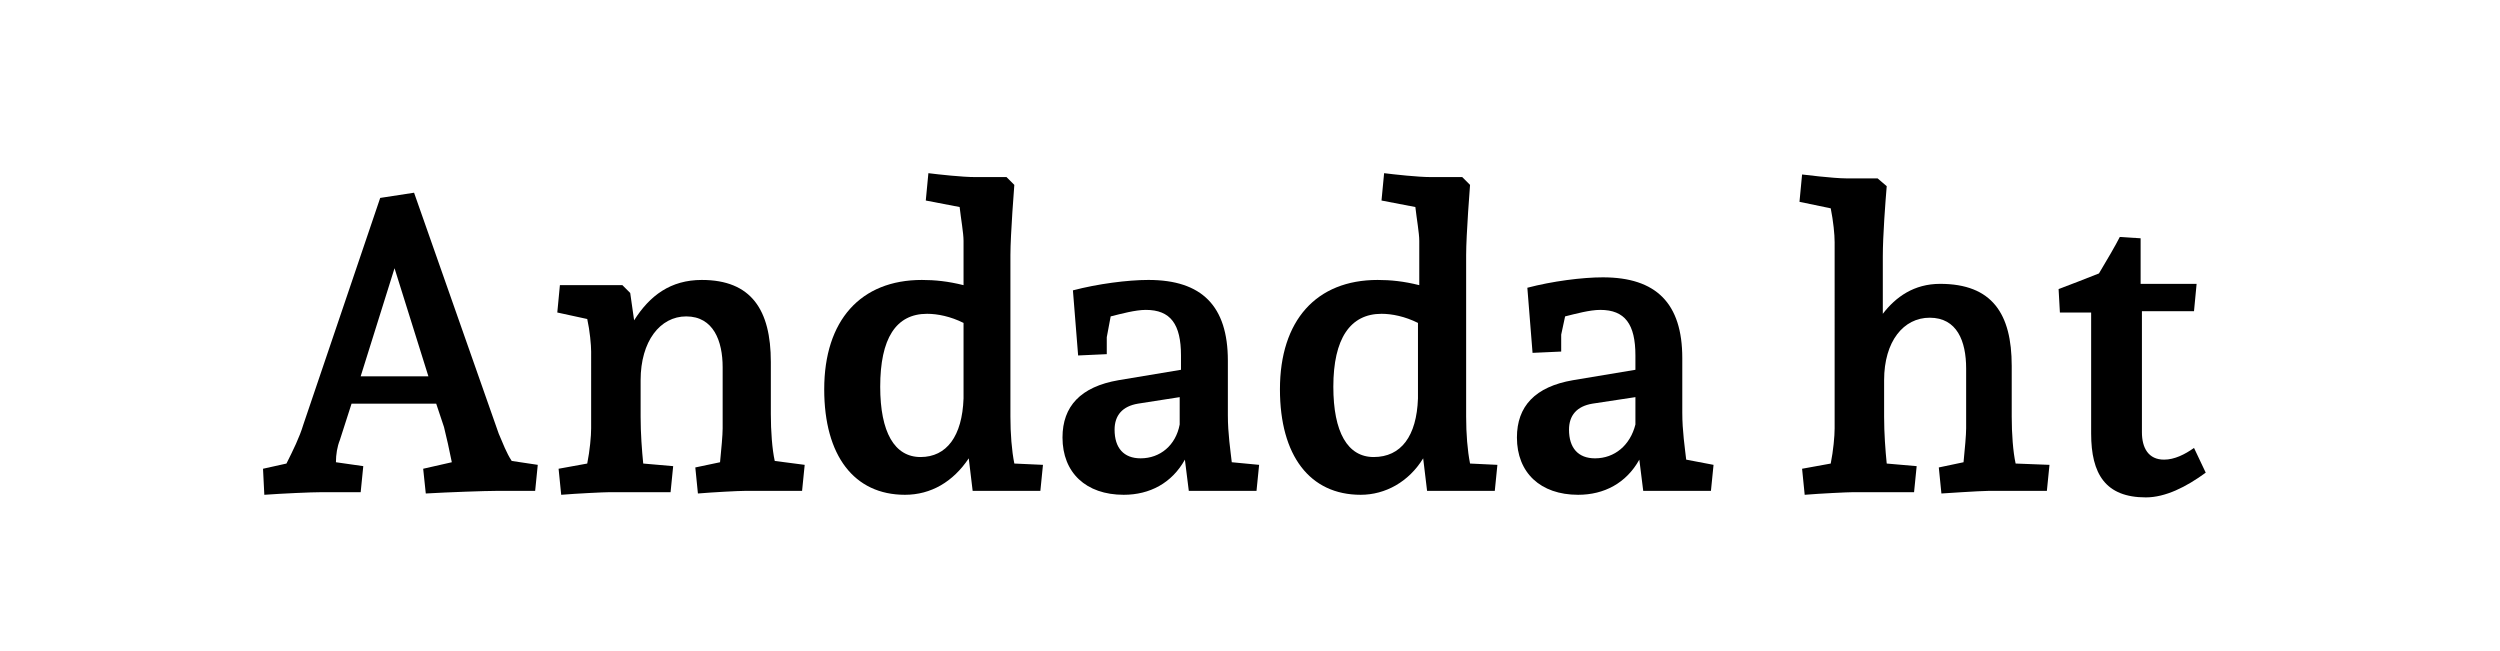<?xml version="1.0" encoding="utf-8"?>
<!-- Generator: Adobe Illustrator 19.2.1, SVG Export Plug-In . SVG Version: 6.00 Build 0)  -->
<svg version="1.1" id="Layer_1" xmlns="http://www.w3.org/2000/svg" xmlns:xlink="http://www.w3.org/1999/xlink" x="0px" y="0px"
	 viewBox="0 0 192 50" style="enable-background:new 0 0 192 50;" xml:space="preserve">
<g>
	<path d="M41.3,35.7l-0.2,2h-3c-0.8,0-3.7,0.1-5.4,0.2L32.5,36l2.2-0.5c-0.2-1-0.4-1.9-0.6-2.7l-0.6-1.8H27l-0.9,2.8
		c-0.2,0.5-0.3,1.1-0.3,1.7l2.1,0.3l-0.2,2h-3c-0.8,0-3,0.1-4.4,0.2L20.2,36l1.8-0.4c0.5-1,1-2,1.3-3l5.9-17.4l2.6-0.4l6.5,18.5
		c0.3,0.7,0.6,1.5,1,2.1L41.3,35.7z M32.9,28.9l-2.6-8.3l-2.6,8.3H32.9z"/>
	<path d="M61.8,35.7l-0.2,2h-4.4c-0.5,0-2.4,0.1-3.6,0.2l-0.2-2l1.9-0.4c0.1-1,0.2-2.1,0.2-2.6v-4.7c0-2-0.7-3.9-2.8-3.9
		c-2,0-3.5,1.9-3.5,4.9v2.8c0,1.3,0.1,2.6,0.2,3.6l2.3,0.2l-0.2,2h-4.7c-0.4,0-2.5,0.1-3.7,0.2l-0.2-2l2.2-0.4
		c0.2-1,0.3-2.1,0.3-2.7V27c0-0.5-0.1-1.6-0.3-2.5L42.8,24l0.2-2.1h4.8l0.6,0.6l0.3,2.1c1.2-1.9,2.8-3.1,5.2-3.1
		c3.8,0,5.3,2.3,5.3,6.3v4c0,1.3,0.1,2.7,0.3,3.6L61.8,35.7z"/>
	<path d="M80.1,35.7l-0.2,2h-5.2l-0.3-2.5C73.2,37,71.5,38,69.5,38c-3.9,0-6.2-3-6.2-8.1c0-5.3,2.8-8.4,7.5-8.4c1,0,2,0.1,3.2,0.4
		v-3.4c0-0.6-0.2-1.7-0.3-2.6l-2.6-0.5l0.2-2.1c0.8,0.1,2.6,0.3,3.6,0.3h2.4l0.6,0.6c0,0-0.3,3.8-0.3,5.4v12.4
		c0,1.3,0.1,2.6,0.3,3.6L80.1,35.7z M74,30.6v-5.8c-1-0.5-2-0.7-2.8-0.7c-2.4,0-3.6,1.9-3.6,5.6c0,3.5,1.1,5.4,3.1,5.4
		C72.7,35.1,73.9,33.5,74,30.6z"/>
	<path d="M96.7,35.7l-0.2,2h-5.2L91,35.3c-1,1.8-2.7,2.7-4.7,2.7c-2.9,0-4.7-1.7-4.7-4.4c0-2.4,1.4-3.9,4.3-4.4l4.8-0.8v-1.1
		c0-2.4-0.8-3.5-2.7-3.5c-0.8,0-1.9,0.3-2.7,0.5L85,25.9l0,1.3l-2.2,0.1l-0.4-5c1.9-0.5,4.2-0.8,5.8-0.8c4.1,0,6.1,2,6.1,6.2v4.2
		c0,1.4,0.2,2.7,0.3,3.6L96.7,35.7z M90.6,32.6v-2.1L87.4,31c-1.2,0.2-1.8,0.9-1.8,2c0,1.4,0.7,2.2,2,2.2
		C89.1,35.2,90.3,34.2,90.6,32.6z"/>
	<path d="M115,35.7l-0.2,2h-5.2l-0.3-2.5c-1.1,1.8-2.9,2.8-4.8,2.8c-3.9,0-6.2-3-6.2-8.1c0-5.3,2.8-8.4,7.5-8.4c1,0,2,0.1,3.2,0.4
		v-3.4c0-0.6-0.2-1.7-0.3-2.6l-2.6-0.5l0.2-2.1c0.8,0.1,2.6,0.3,3.6,0.3h2.4l0.6,0.6c0,0-0.3,3.8-0.3,5.4v12.4
		c0,1.3,0.1,2.6,0.3,3.6L115,35.7z M108.9,30.6v-5.8c-1-0.5-2-0.7-2.8-0.7c-2.4,0-3.7,1.9-3.7,5.6c0,3.5,1.1,5.4,3.1,5.4
		C107.6,35.1,108.8,33.5,108.9,30.6z"/>
	<path d="M131.6,35.7l-0.2,2h-5.2l-0.3-2.4c-1,1.8-2.7,2.7-4.7,2.7c-2.9,0-4.7-1.7-4.7-4.4c0-2.4,1.4-3.9,4.3-4.4l4.8-0.8v-1.1
		c0-2.4-0.8-3.5-2.7-3.5c-0.8,0-1.9,0.3-2.7,0.5l-0.3,1.4l0,1.3l-2.2,0.1l-0.4-5c1.9-0.5,4.2-0.8,5.8-0.8c4.1,0,6.1,2,6.1,6.2v4.2
		c0,1.4,0.2,2.7,0.3,3.6L131.6,35.7z M125.6,32.6v-2.1l-3.3,0.5c-1.2,0.2-1.8,0.9-1.8,2c0,1.4,0.7,2.2,2,2.2
		C124,35.2,125.2,34.2,125.6,32.6z"/>
	<path d="M157.4,35.7l-0.2,2h-4.5c-0.6,0-3.6,0.2-3.6,0.2l-0.2-2l1.9-0.4c0.1-1,0.2-2.1,0.2-2.6v-4.6c0-2.1-0.7-3.9-2.8-3.9
		c-2,0-3.5,1.8-3.5,4.8v2.8c0,1.3,0.1,2.6,0.2,3.6l2.3,0.2l-0.2,2h-4.7c-0.4,0-2.5,0.1-3.7,0.2l-0.2-2l2.2-0.4
		c0.2-1,0.3-2.1,0.3-2.7V18.6c0-0.6-0.1-1.6-0.3-2.6l-2.4-0.5l0.2-2.1c0,0,2.4,0.3,3.4,0.3h2.4l0.7,0.6c-0.1,1.2-0.3,3.8-0.3,5.4
		v4.4c1-1.3,2.4-2.3,4.4-2.3c4,0,5.5,2.3,5.5,6.3v3.9c0,1.3,0.1,2.7,0.3,3.6L157.4,35.7z"/>
	<path d="M169.4,36.3c-1.5,1.1-3.1,1.9-4.6,1.9c-3.1,0-4.2-1.8-4.2-4.9V24h-2.4l-0.1-1.8c0.8-0.3,2.1-0.8,3.1-1.2
		c0.6-1,1.3-2.2,1.6-2.8l1.6,0.1v3.5h4.3l-0.2,2.1h-4v9.3c0,1.2,0.5,2.1,1.7,2.1c0.8,0,1.6-0.4,2.3-0.9L169.4,36.3z"/>
</g>
<g>
</g>
<g>
</g>
<g>
</g>
<g>
</g>
<g>
</g>
<g>
</g>
</svg>
